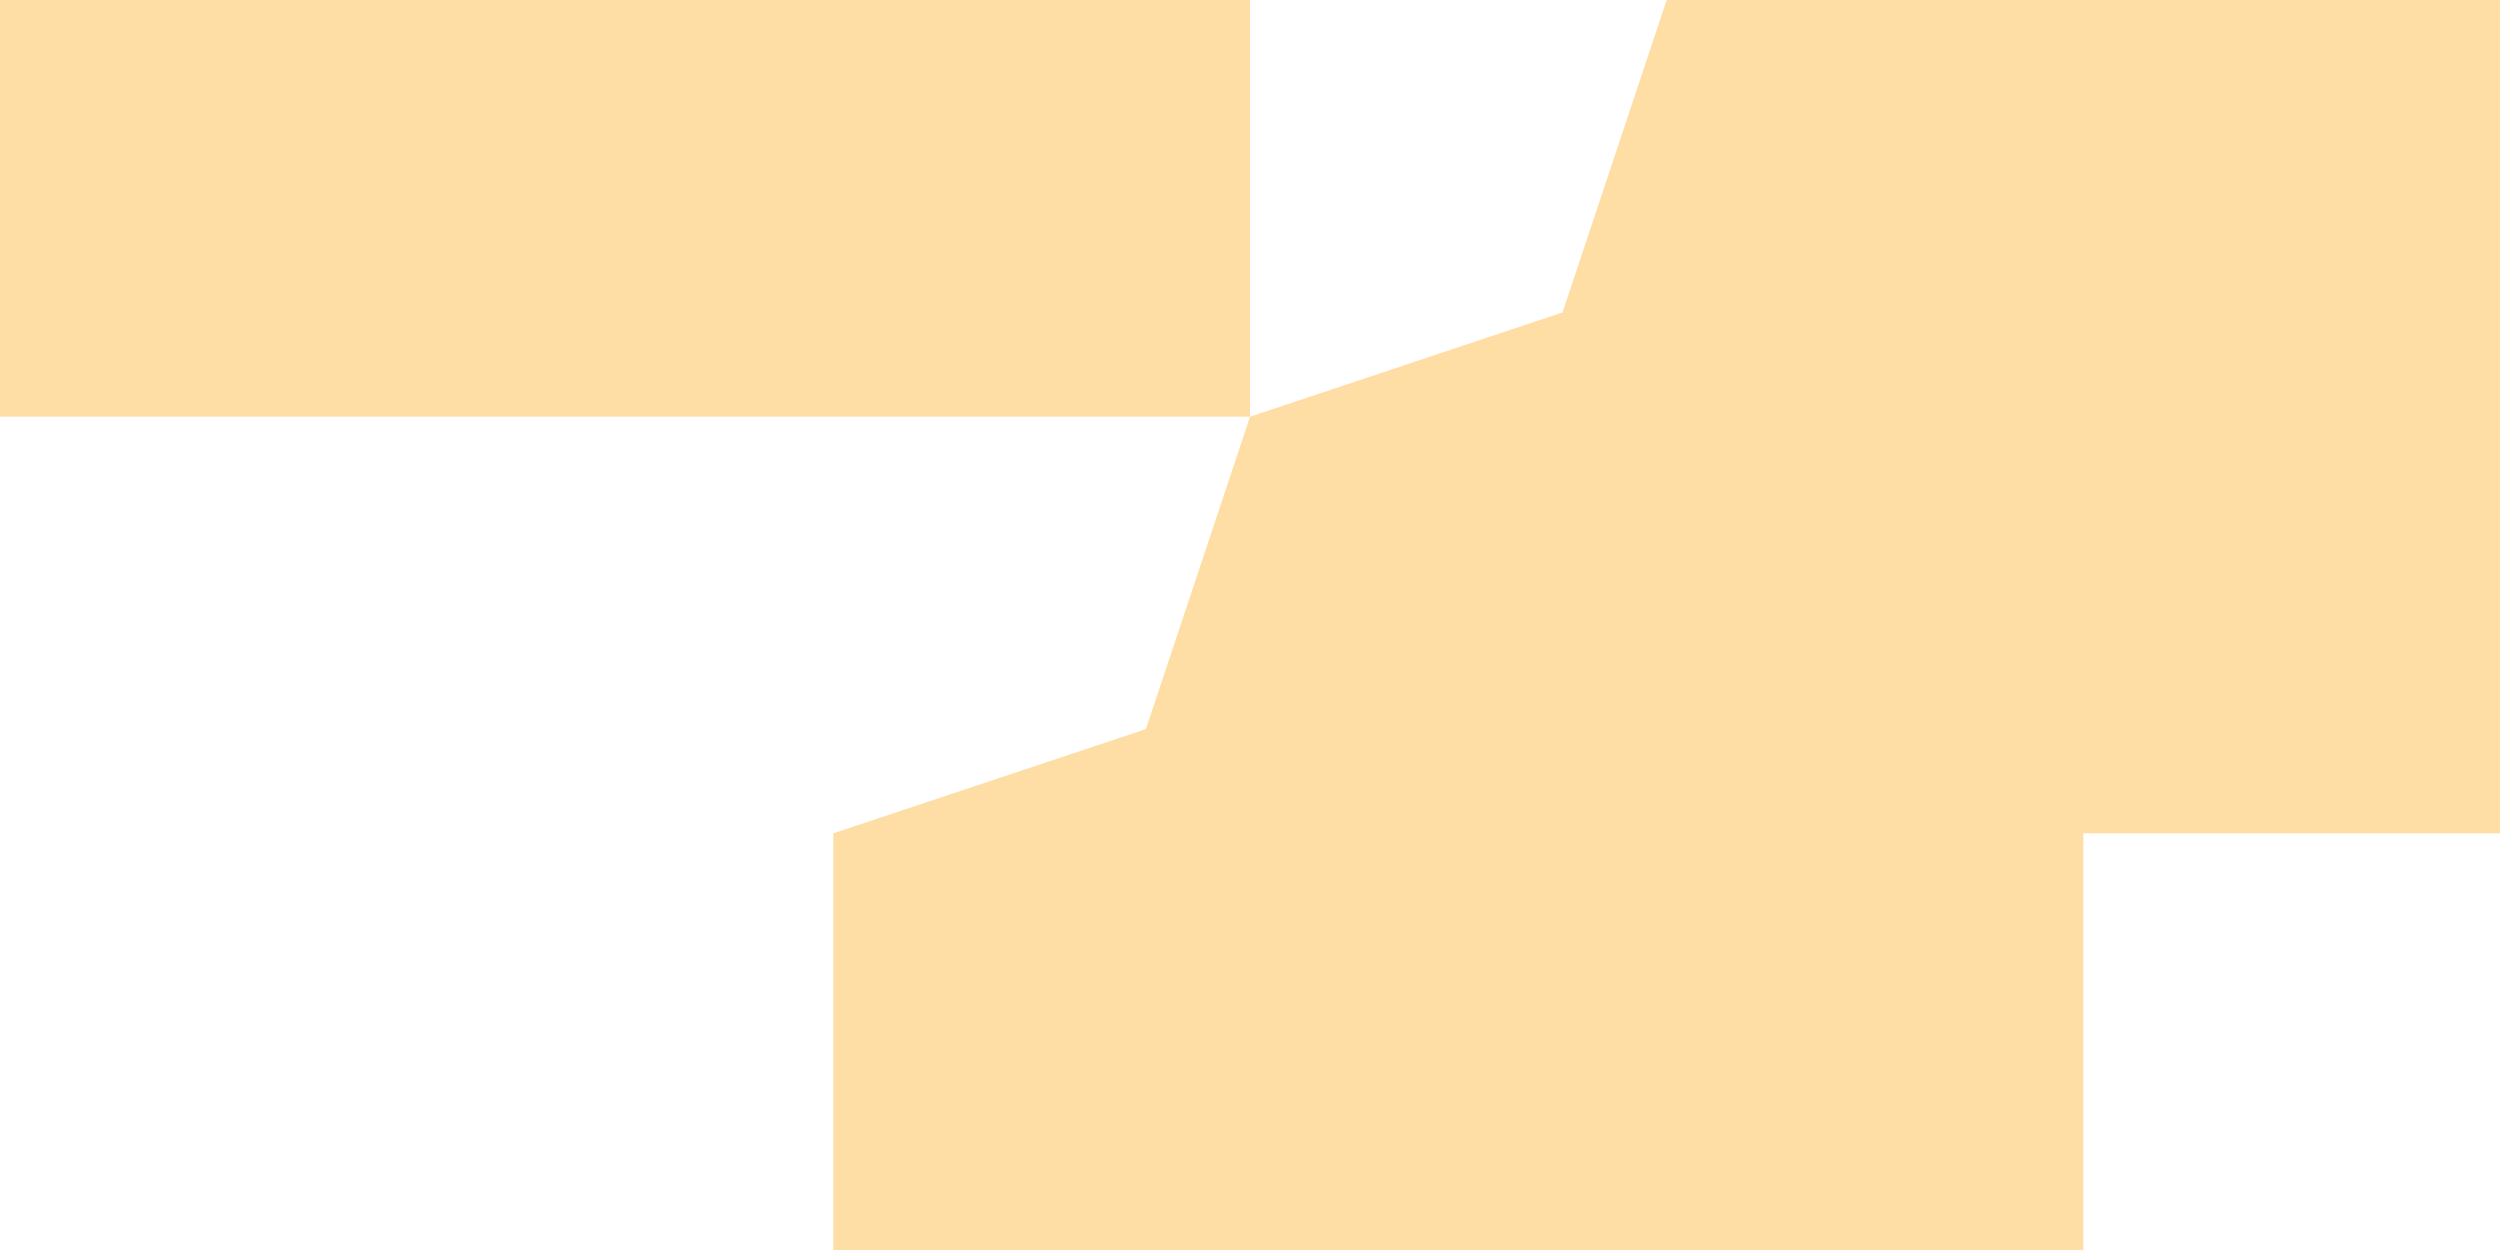 <?xml version="1.0" encoding="UTF-8" standalone="no"?>
<svg xmlns:xlink="http://www.w3.org/1999/xlink" height="3.0px" width="6.0px" xmlns="http://www.w3.org/2000/svg">
  <g transform="matrix(1.0, 0.0, 0.0, 1.0, 0.0, 0.0)">
    <path d="M6.0 1.0 L6.0 2.0 5.0 2.0 5.0 3.0 4.0 3.0 3.0 3.0 2.0 3.0 2.0 2.0 2.75 1.75 3.0 1.0 2.0 1.0 1.0 1.0 0.0 1.0 0.0 0.0 1.0 0.0 2.0 0.0 3.0 0.0 3.0 1.0 3.75 0.75 4.0 0.0 5.0 0.0 6.0 0.0 6.0 1.0" fill="#ffdea5" fill-rule="evenodd" stroke="none"/>
  </g>
</svg>
